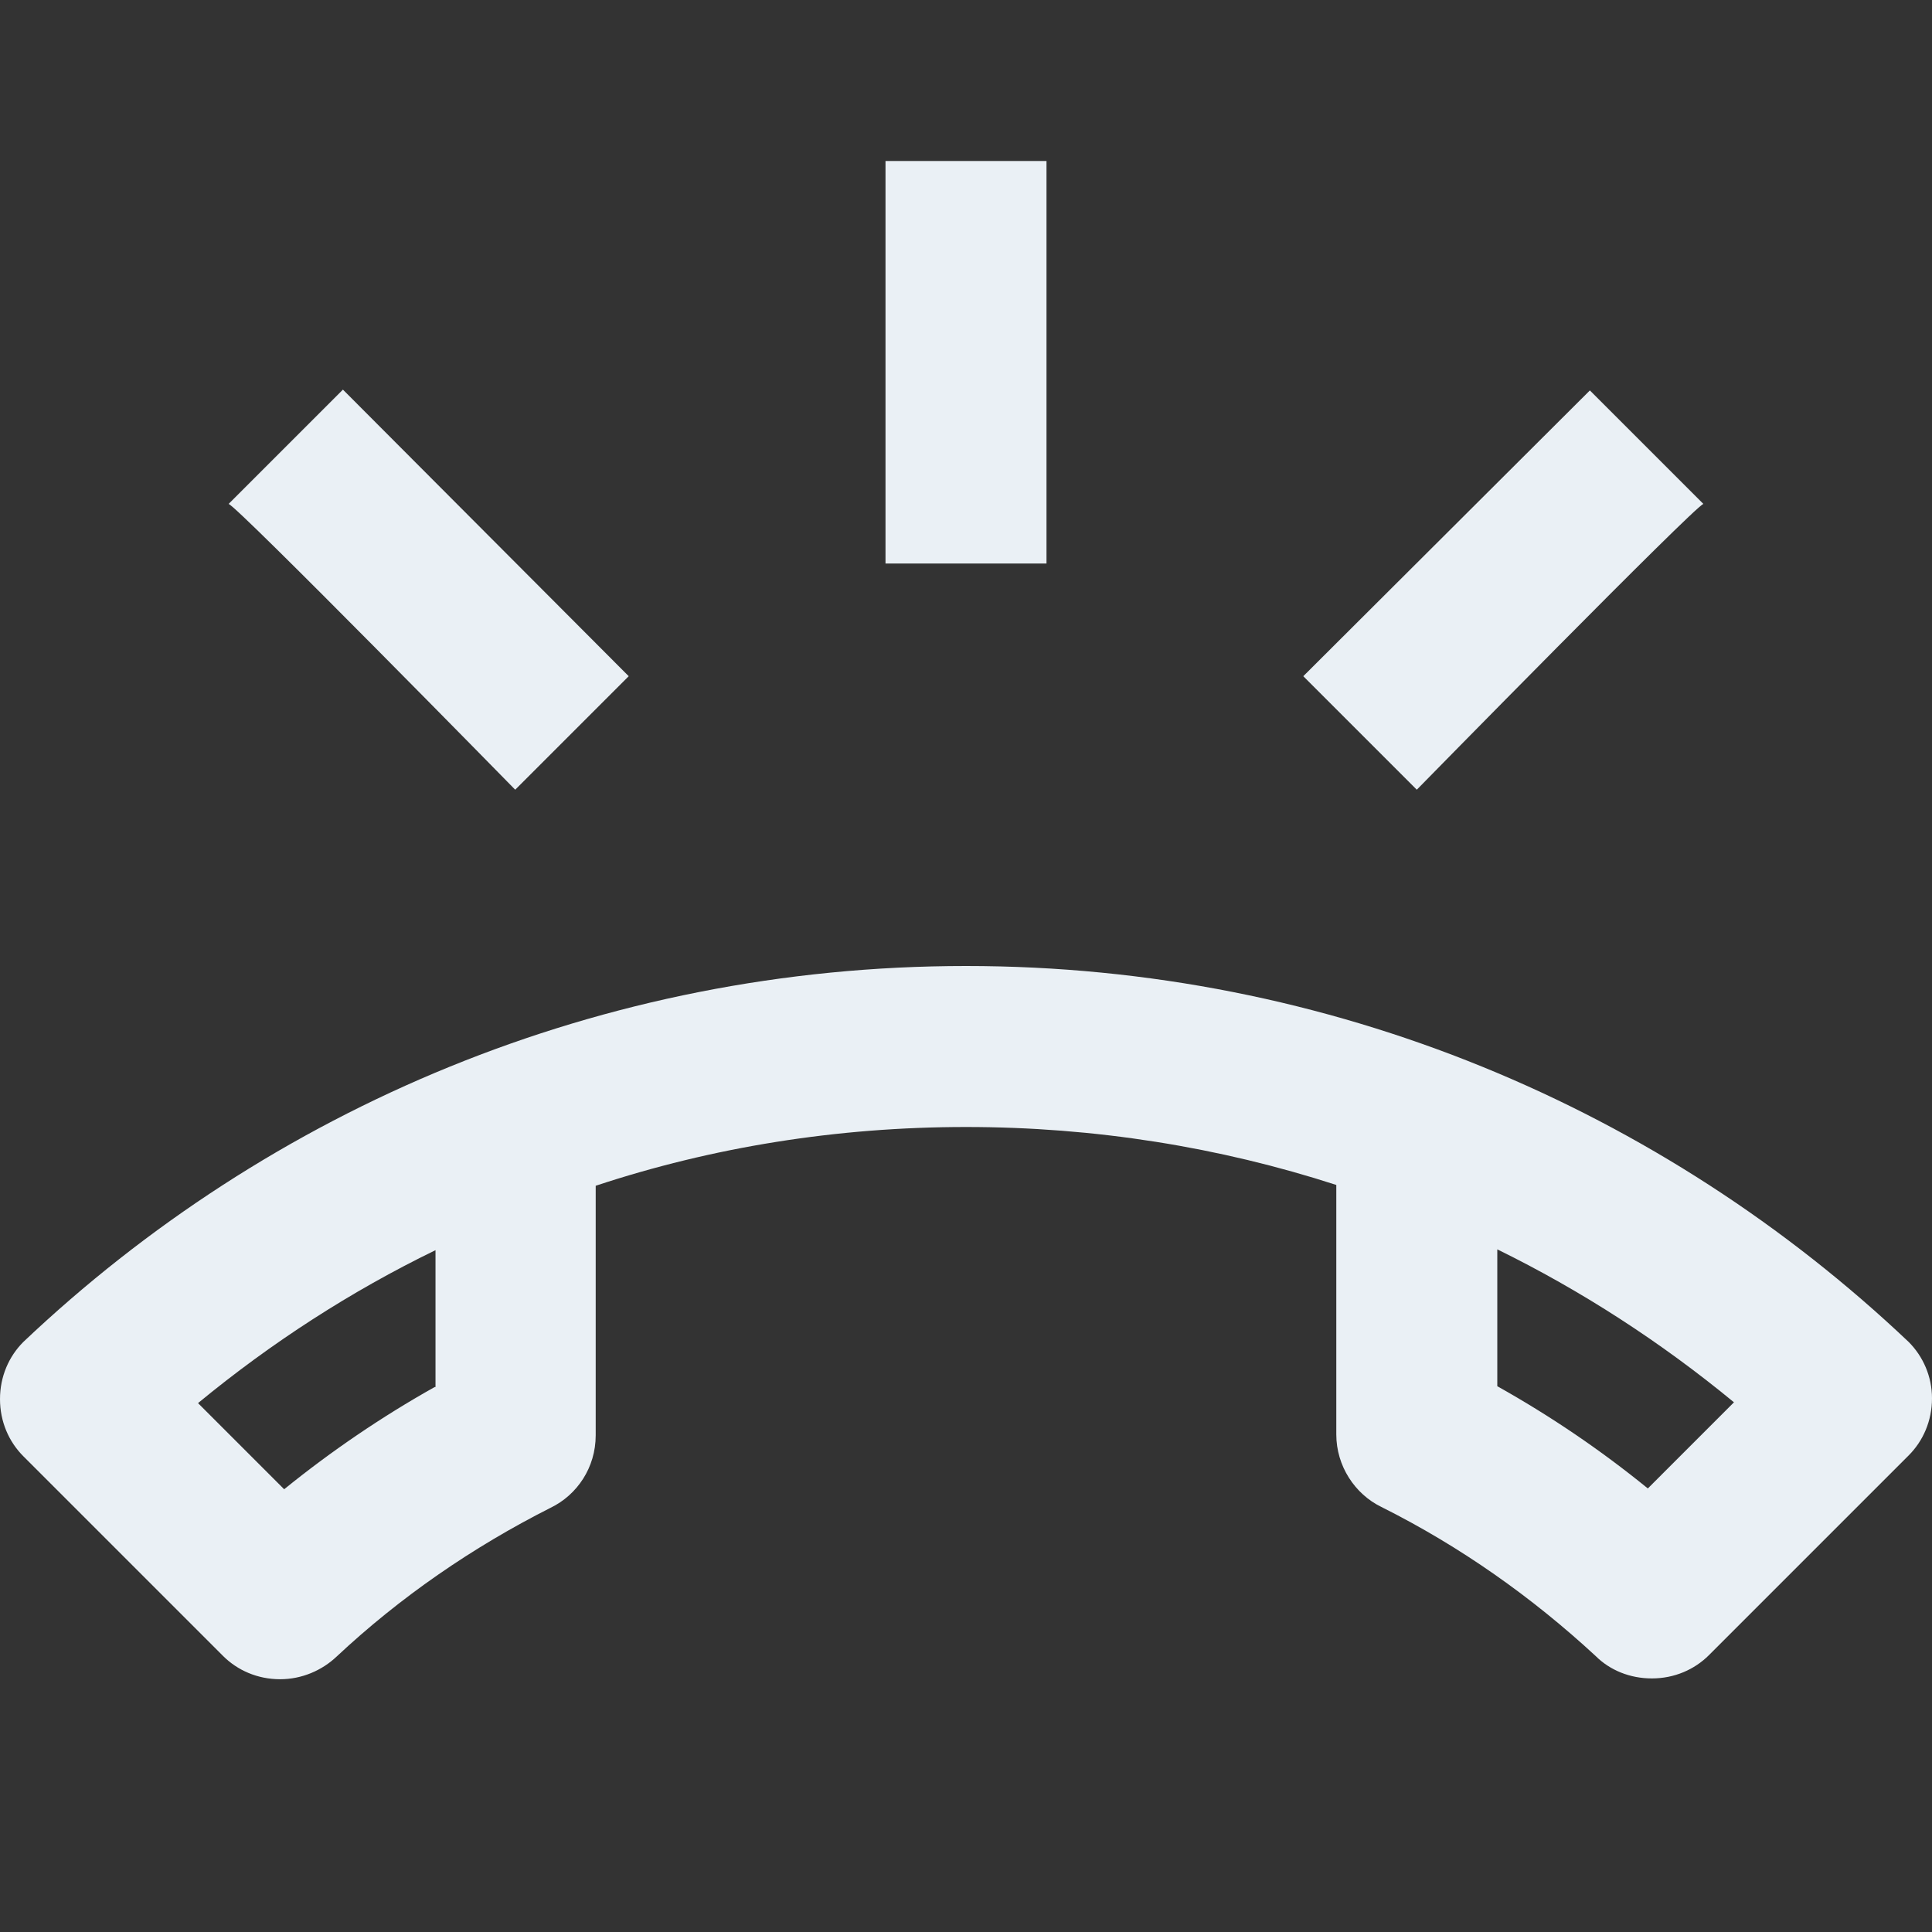 <svg width="24" height="24" viewBox="0 0 24 24" fill="none" xmlns="http://www.w3.org/2000/svg">
<rect x="0" y="0" width="24" height="24" fill="#333333" stroke="none"/>
<g clip-path="url(#clip0_433_255)">
<path d="M23.71 16.67C20.66 13.78 16.54 12 12 12C7.46 12 3.34 13.78 0.29 16.67C0.11 16.85 0 17.1 0 17.38C0 17.66 0.11 17.91 0.29 18.09L2.77 20.57C2.95 20.75 3.2 20.86 3.48 20.86C3.75 20.86 4 20.75 4.18 20.58C4.97 19.84 5.87 19.22 6.84 18.73C7.17 18.57 7.4 18.23 7.4 17.83V14.73C8.85 14.25 10.4 14 12 14C13.6 14 15.15 14.25 16.6 14.72V17.82C16.6 18.21 16.83 18.56 17.16 18.72C18.14 19.21 19.03 19.84 19.82 20.57C20 20.75 20.25 20.85 20.52 20.85C20.8 20.85 21.05 20.74 21.23 20.56L23.71 18.08C23.89 17.9 24 17.65 24 17.37C24 17.1 23.89 16.85 23.71 16.67ZM5.4 17.23C4.74 17.6 4.11 18.03 3.53 18.5L2.46 17.43C3.37 16.68 4.36 16.04 5.41 15.53V17.23H5.4ZM20.47 18.49C19.88 18.01 19.26 17.59 18.6 17.22V15.52C19.64 16.03 20.63 16.67 21.54 17.42L20.47 18.49ZM21.16 6.26L19.75 4.85L16.19 8.4L17.6 9.81C17.6 9.81 21.05 6.29 21.16 6.26ZM11 2H13V7H11V2ZM6.4 9.81L7.81 8.4L4.26 4.84L2.84 6.26C2.95 6.29 6.4 9.81 6.4 9.81Z" fill="#EAF0F5"/>
</g>
<defs>
<clipPath id="clip0_433_255">
<rect width="24" height="24" fill="white"/>
</clipPath>
</defs>
</svg>
